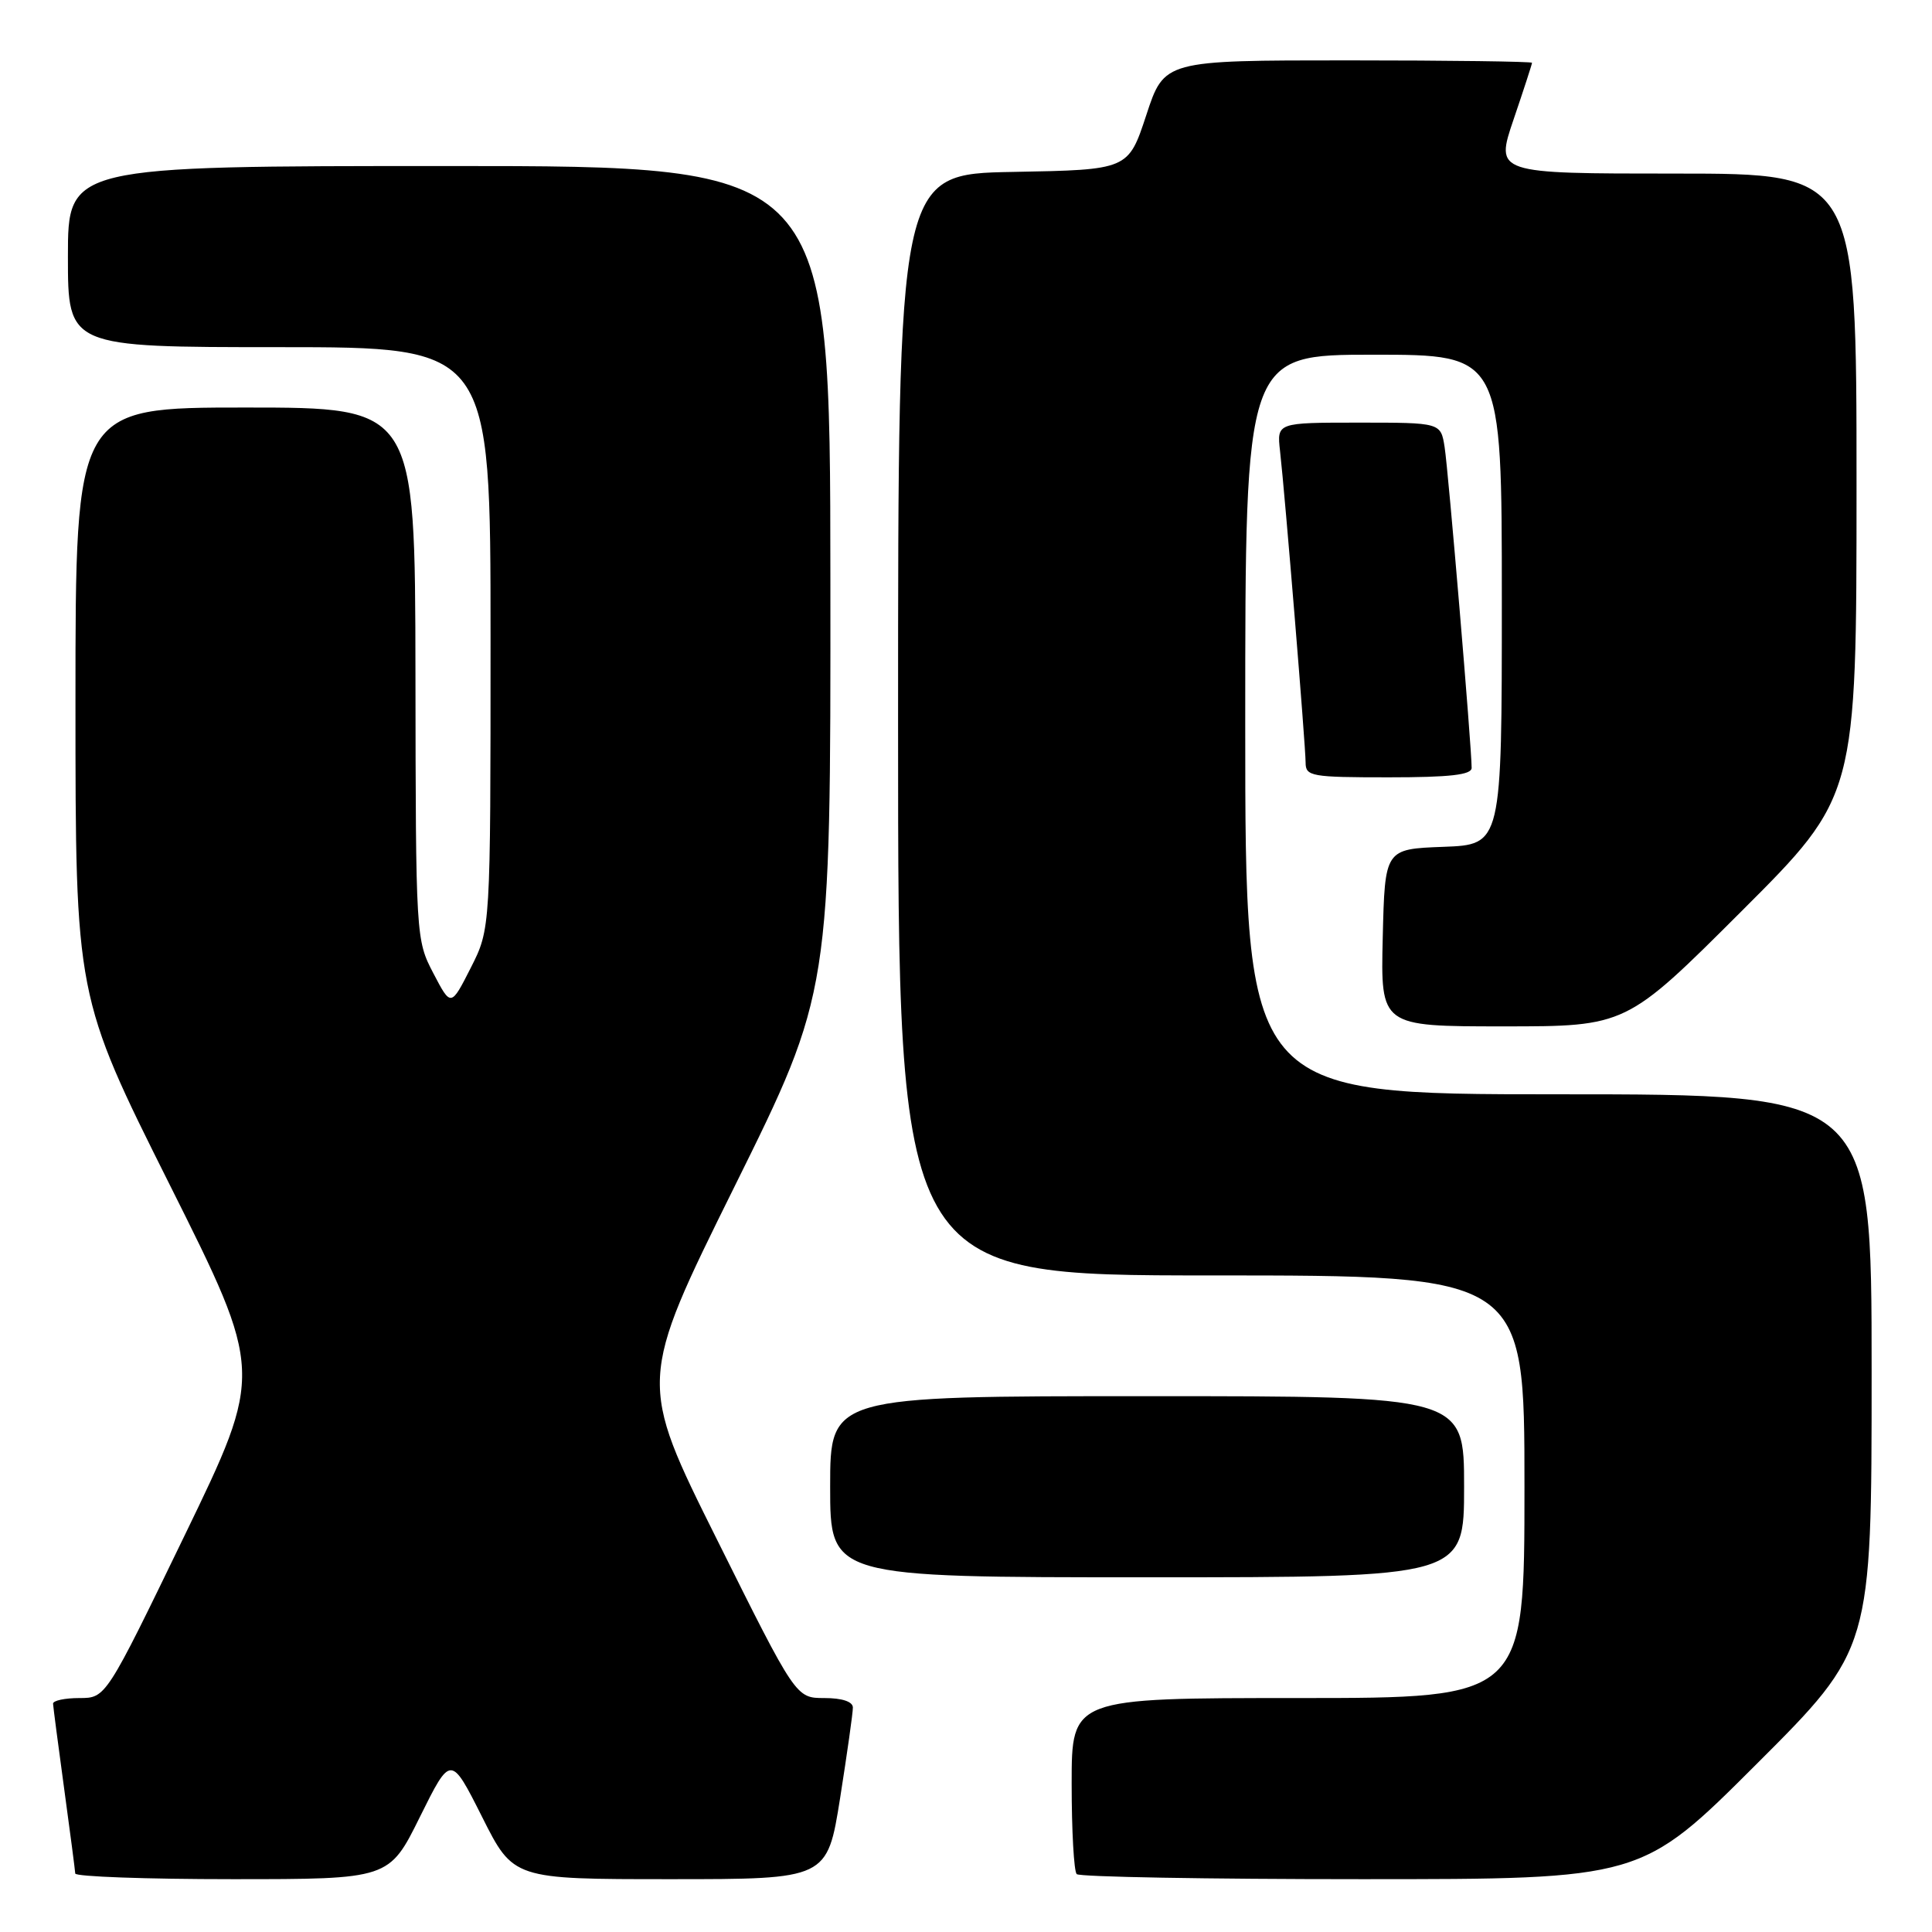 <?xml version="1.0" encoding="UTF-8" standalone="no"?>
<!DOCTYPE svg PUBLIC "-//W3C//DTD SVG 1.1//EN" "http://www.w3.org/Graphics/SVG/1.1/DTD/svg11.dtd" >
<svg xmlns="http://www.w3.org/2000/svg" xmlns:xlink="http://www.w3.org/1999/xlink" version="1.1" viewBox="0 0 256 256">
 <g >
 <path fill="currentColor"
d=" M 55.64 240.75 C 59.73 232.51 59.73 232.51 63.88 240.75 C 68.02 249.00 68.02 249.00 88.82 249.00 C 109.61 249.00 109.61 249.00 111.32 238.25 C 112.25 232.34 113.02 226.94 113.01 226.25 C 113.00 225.47 111.57 225.00 109.23 225.00 C 105.46 225.00 105.46 225.00 95.01 204.01 C 84.55 183.03 84.55 183.03 97.31 157.26 C 110.07 131.50 110.07 131.50 110.03 76.75 C 110.00 22.00 110.00 22.00 59.50 22.00 C 9.00 22.00 9.00 22.00 9.00 34.00 C 9.00 46.00 9.00 46.00 37.00 46.00 C 65.00 46.00 65.00 46.00 65.00 84.53 C 65.00 123.07 65.00 123.07 62.38 128.24 C 59.75 133.42 59.75 133.42 57.42 128.96 C 55.11 124.54 55.09 124.19 55.05 89.25 C 55.00 54.00 55.00 54.00 32.50 54.00 C 10.00 54.00 10.00 54.00 10.00 93.01 C 10.00 132.02 10.00 132.02 22.46 156.93 C 34.93 181.84 34.93 181.84 24.48 203.42 C 14.03 225.00 14.03 225.00 10.52 225.00 C 8.58 225.00 7.01 225.34 7.03 225.75 C 7.05 226.16 7.71 231.22 8.50 237.00 C 9.29 242.78 9.95 247.84 9.97 248.25 C 9.99 248.66 19.35 249.00 30.78 249.00 C 51.56 249.00 51.56 249.00 55.64 240.75 Z  M 232.74 233.76 C 248.00 218.52 248.00 218.52 248.00 181.76 C 248.00 145.00 248.00 145.00 206.50 145.00 C 165.00 145.00 165.00 145.00 165.00 96.00 C 165.00 47.00 165.00 47.00 182.00 47.00 C 199.00 47.00 199.00 47.00 199.00 79.46 C 199.00 111.92 199.00 111.92 191.25 112.21 C 183.50 112.50 183.50 112.50 183.22 124.25 C 182.94 136.00 182.94 136.00 199.21 136.00 C 215.48 136.00 215.48 136.00 230.74 120.76 C 246.00 105.52 246.00 105.52 246.00 64.26 C 246.00 23.00 246.00 23.00 222.06 23.00 C 198.12 23.00 198.12 23.00 200.56 15.82 C 201.90 11.88 203.00 8.50 203.00 8.32 C 203.00 8.15 192.04 8.00 178.64 8.00 C 154.27 8.00 154.27 8.00 151.89 15.25 C 149.50 22.50 149.50 22.50 134.25 22.78 C 119.00 23.05 119.00 23.05 119.00 96.03 C 119.00 169.00 119.00 169.00 160.50 169.00 C 202.00 169.00 202.00 169.00 202.00 197.00 C 202.00 225.00 202.00 225.00 172.00 225.00 C 142.00 225.00 142.00 225.00 142.00 236.33 C 142.00 242.57 142.30 247.97 142.67 248.33 C 143.03 248.70 160.02 249.00 180.40 249.00 C 217.48 249.00 217.48 249.00 232.74 233.76 Z  M 194.00 197.00 C 194.00 185.00 194.00 185.00 152.00 185.00 C 110.00 185.00 110.00 185.00 110.00 197.00 C 110.00 209.00 110.00 209.00 152.00 209.00 C 194.00 209.00 194.00 209.00 194.00 197.00 Z  M 195.00 101.75 C 195.01 99.11 191.91 62.34 191.42 59.25 C 190.91 56.00 190.91 56.00 180.05 56.00 C 169.19 56.00 169.19 56.00 169.61 59.75 C 170.27 65.54 173.00 98.86 173.00 101.05 C 173.00 102.87 173.76 103.00 184.00 103.00 C 192.13 103.00 195.00 102.67 195.00 101.75 Z "/>
</g>
</svg>